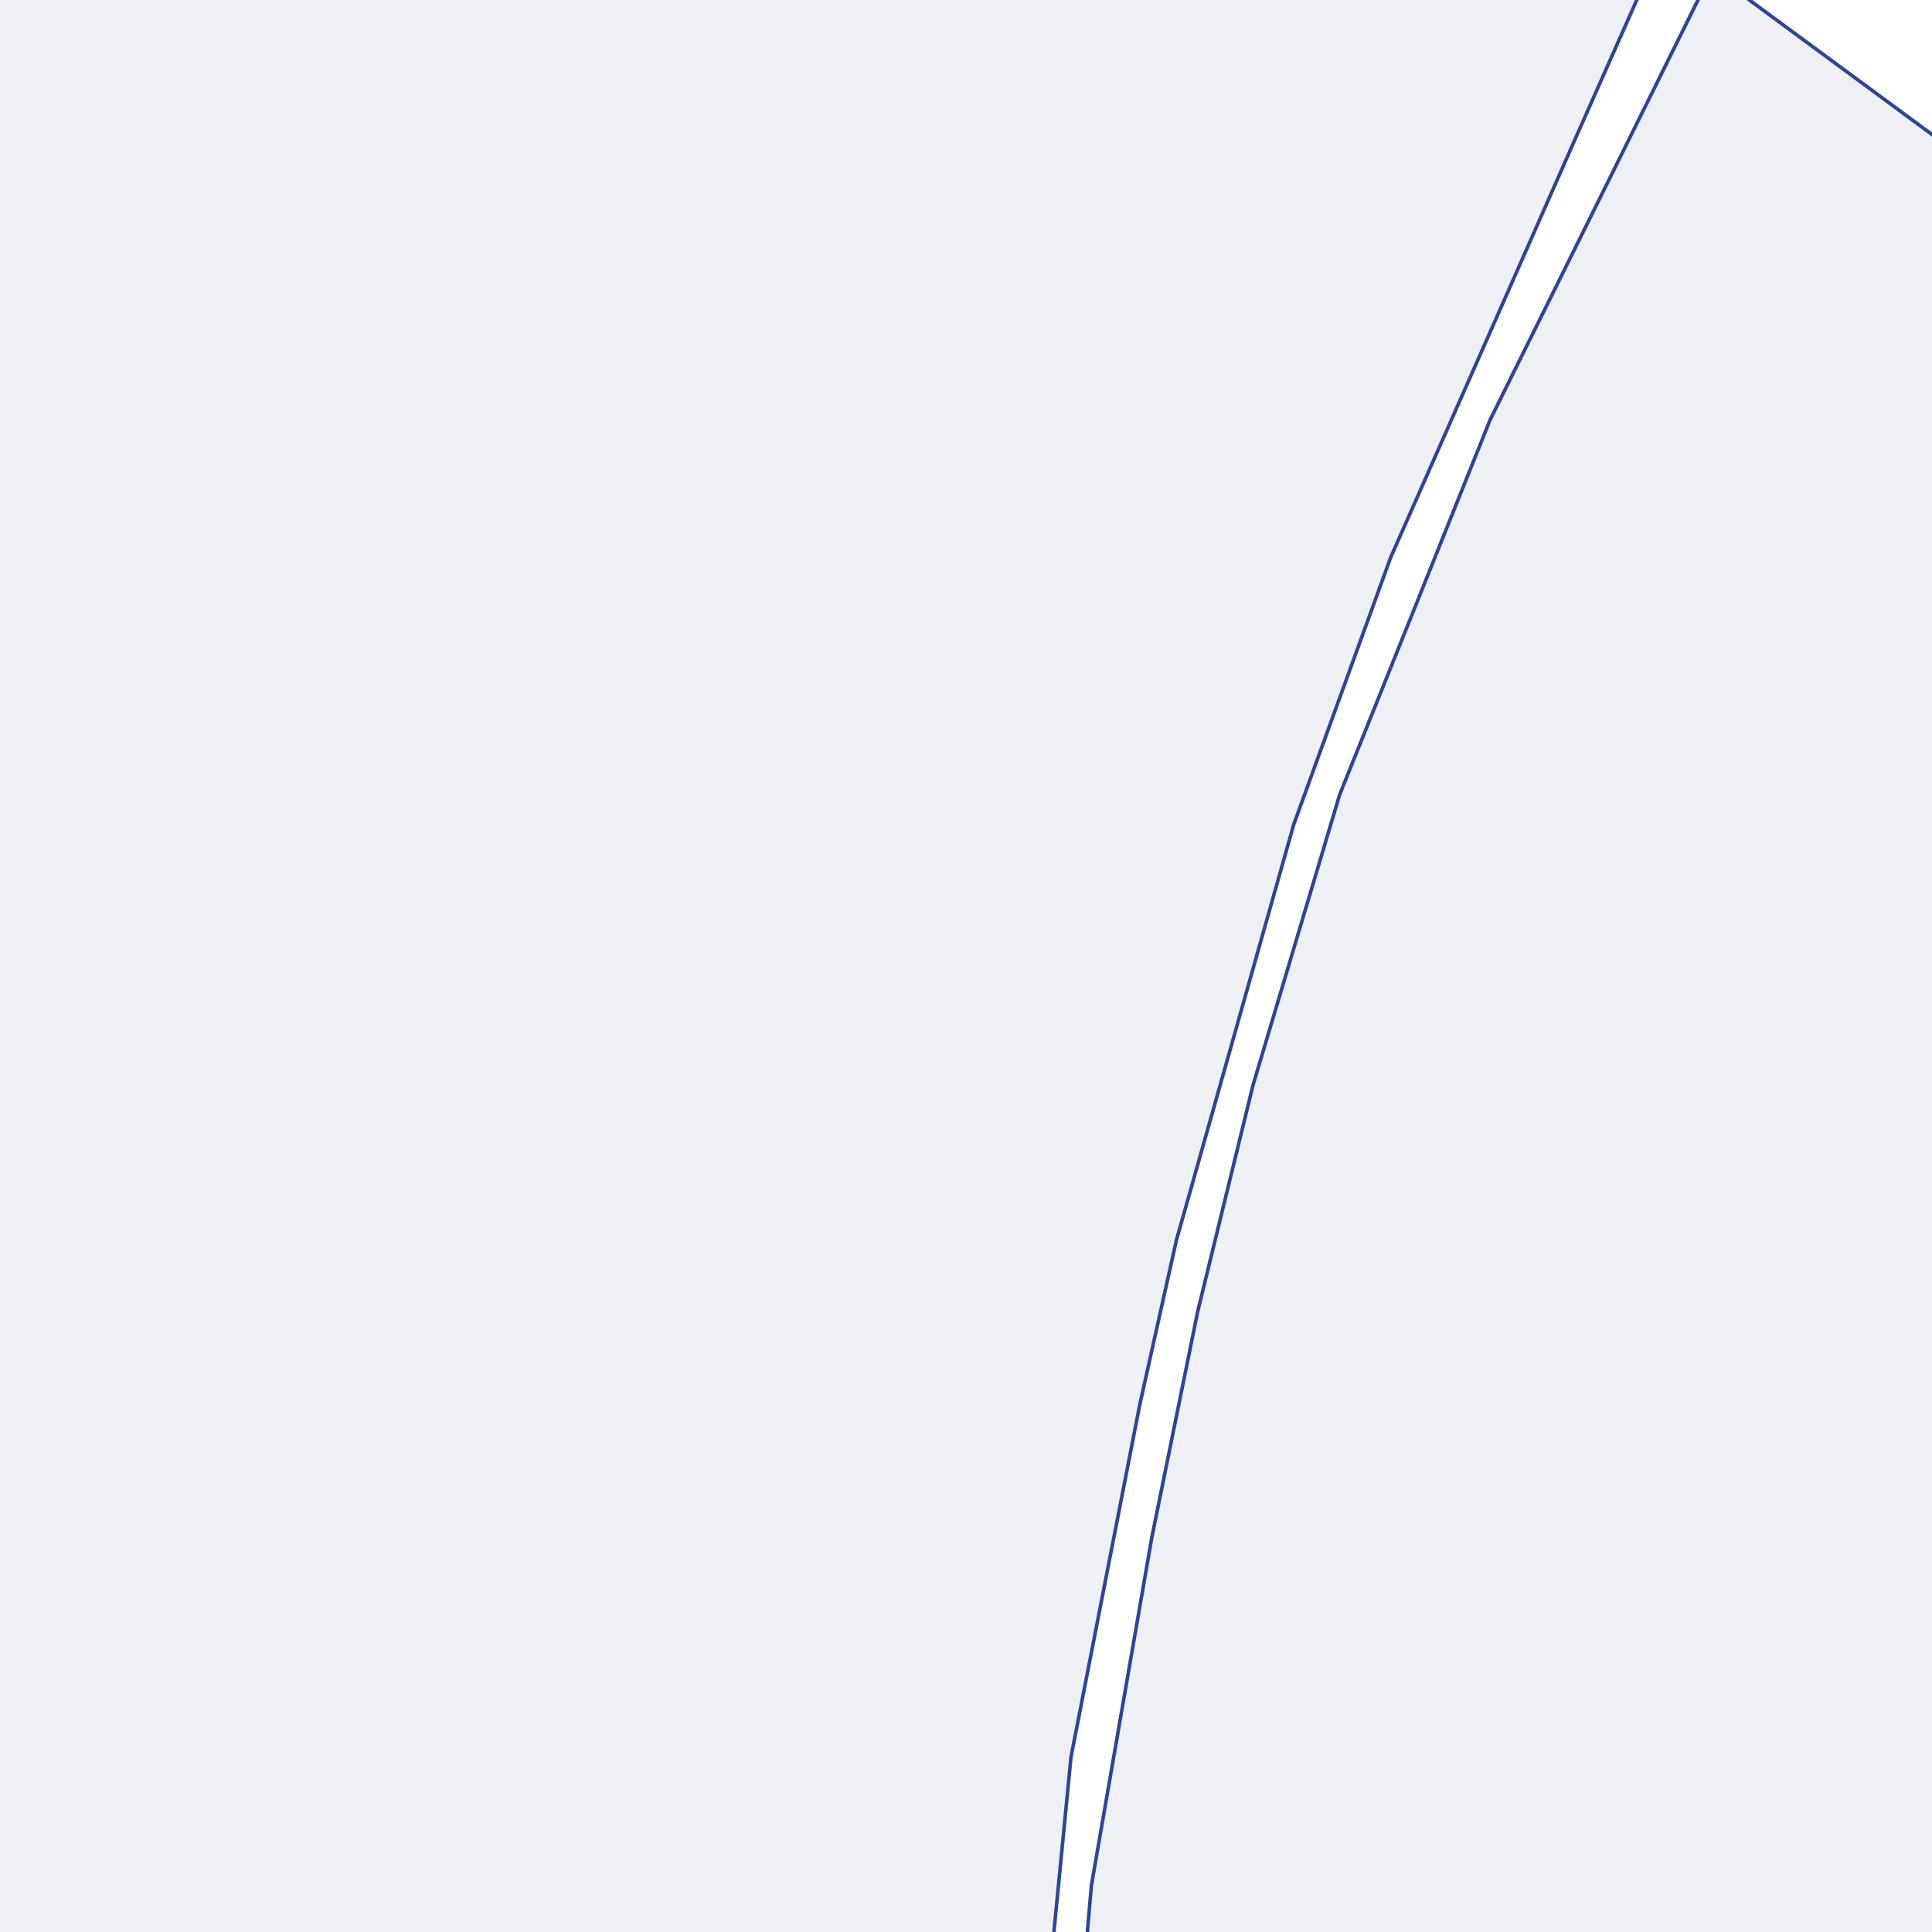 <?xml version="1.0" encoding="utf-8" standalone="no"?>
<!-- Creator: ESRI ArcMap 10.0.0.2414 -->
<!DOCTYPE svg PUBLIC "-//W3C//DTD SVG 1.1//EN"  "http://www.w3.org/Graphics/SVG/1.1/DTD/svg11.dtd">
<svg width="595.502pt" height="595.502pt" viewBox="25 148.378 545.502 545.502" enable-background="new 25 148.378 545.502 545.502"
	version="1.1" xmlns="http://www.w3.org/2000/svg" xmlns:xlink="http://www.w3.org/1999/xlink" >
	<g id="Couches">
		<g id="reservoirs">
			<clipPath id="SVG_CP_2">
				<path d="M574.393,21.362L21.363,21.362L21.363,821.368L574.393,821.368L574.393,21.362z"/>
			</clipPath>
			<path clip-path="url(#SVG_CP_2)" fill-opacity="0.08" fill="#2f4493" fill-rule="evenodd" stroke="#2f4493" stroke-width="1" stra="1.44" stroke-miterlimit="10" stroke-linecap="round" stroke-linejoin="round" d="
				M219.628,-18.722L220.828,4.56L434.935,-8.401L445.257,-8.881L446.217,-18.722L558.791,-18.722L554.47,-9.361
				L534.308,34.564L490.142,141.615L470.46,186.02L447.417,238.345L417.653,305.793L390.29,381.161L357.165,498.533
				L346.844,544.858L327.402,644.469L318.28,737.839L316.12,764.721L315.88,769.762L313.48,799.765
				L312.76,861.212L-6.241,861.212L-6.241,-18.722L219.628,-18.722z"/>
			<path clip-path="url(#SVG_CP_2)" fill-opacity="0.08" fill="#2f4493" fill-rule="evenodd" stroke="#2f4493" stroke-width="1" stra="1.44" stroke-miterlimit="10" stroke-linecap="round" stroke-linejoin="round" d="
				M322.841,861.212L325.241,771.682L333.162,680.713L350.204,582.542L363.166,518.695L378.768,454.848
				L403.251,372.76L424.854,318.994L445.737,266.908L506.944,143.295L518.226,147.856L601.996,209.542L
				601.996,861.212L322.841,861.212z"/>
		</g>
</g></svg>